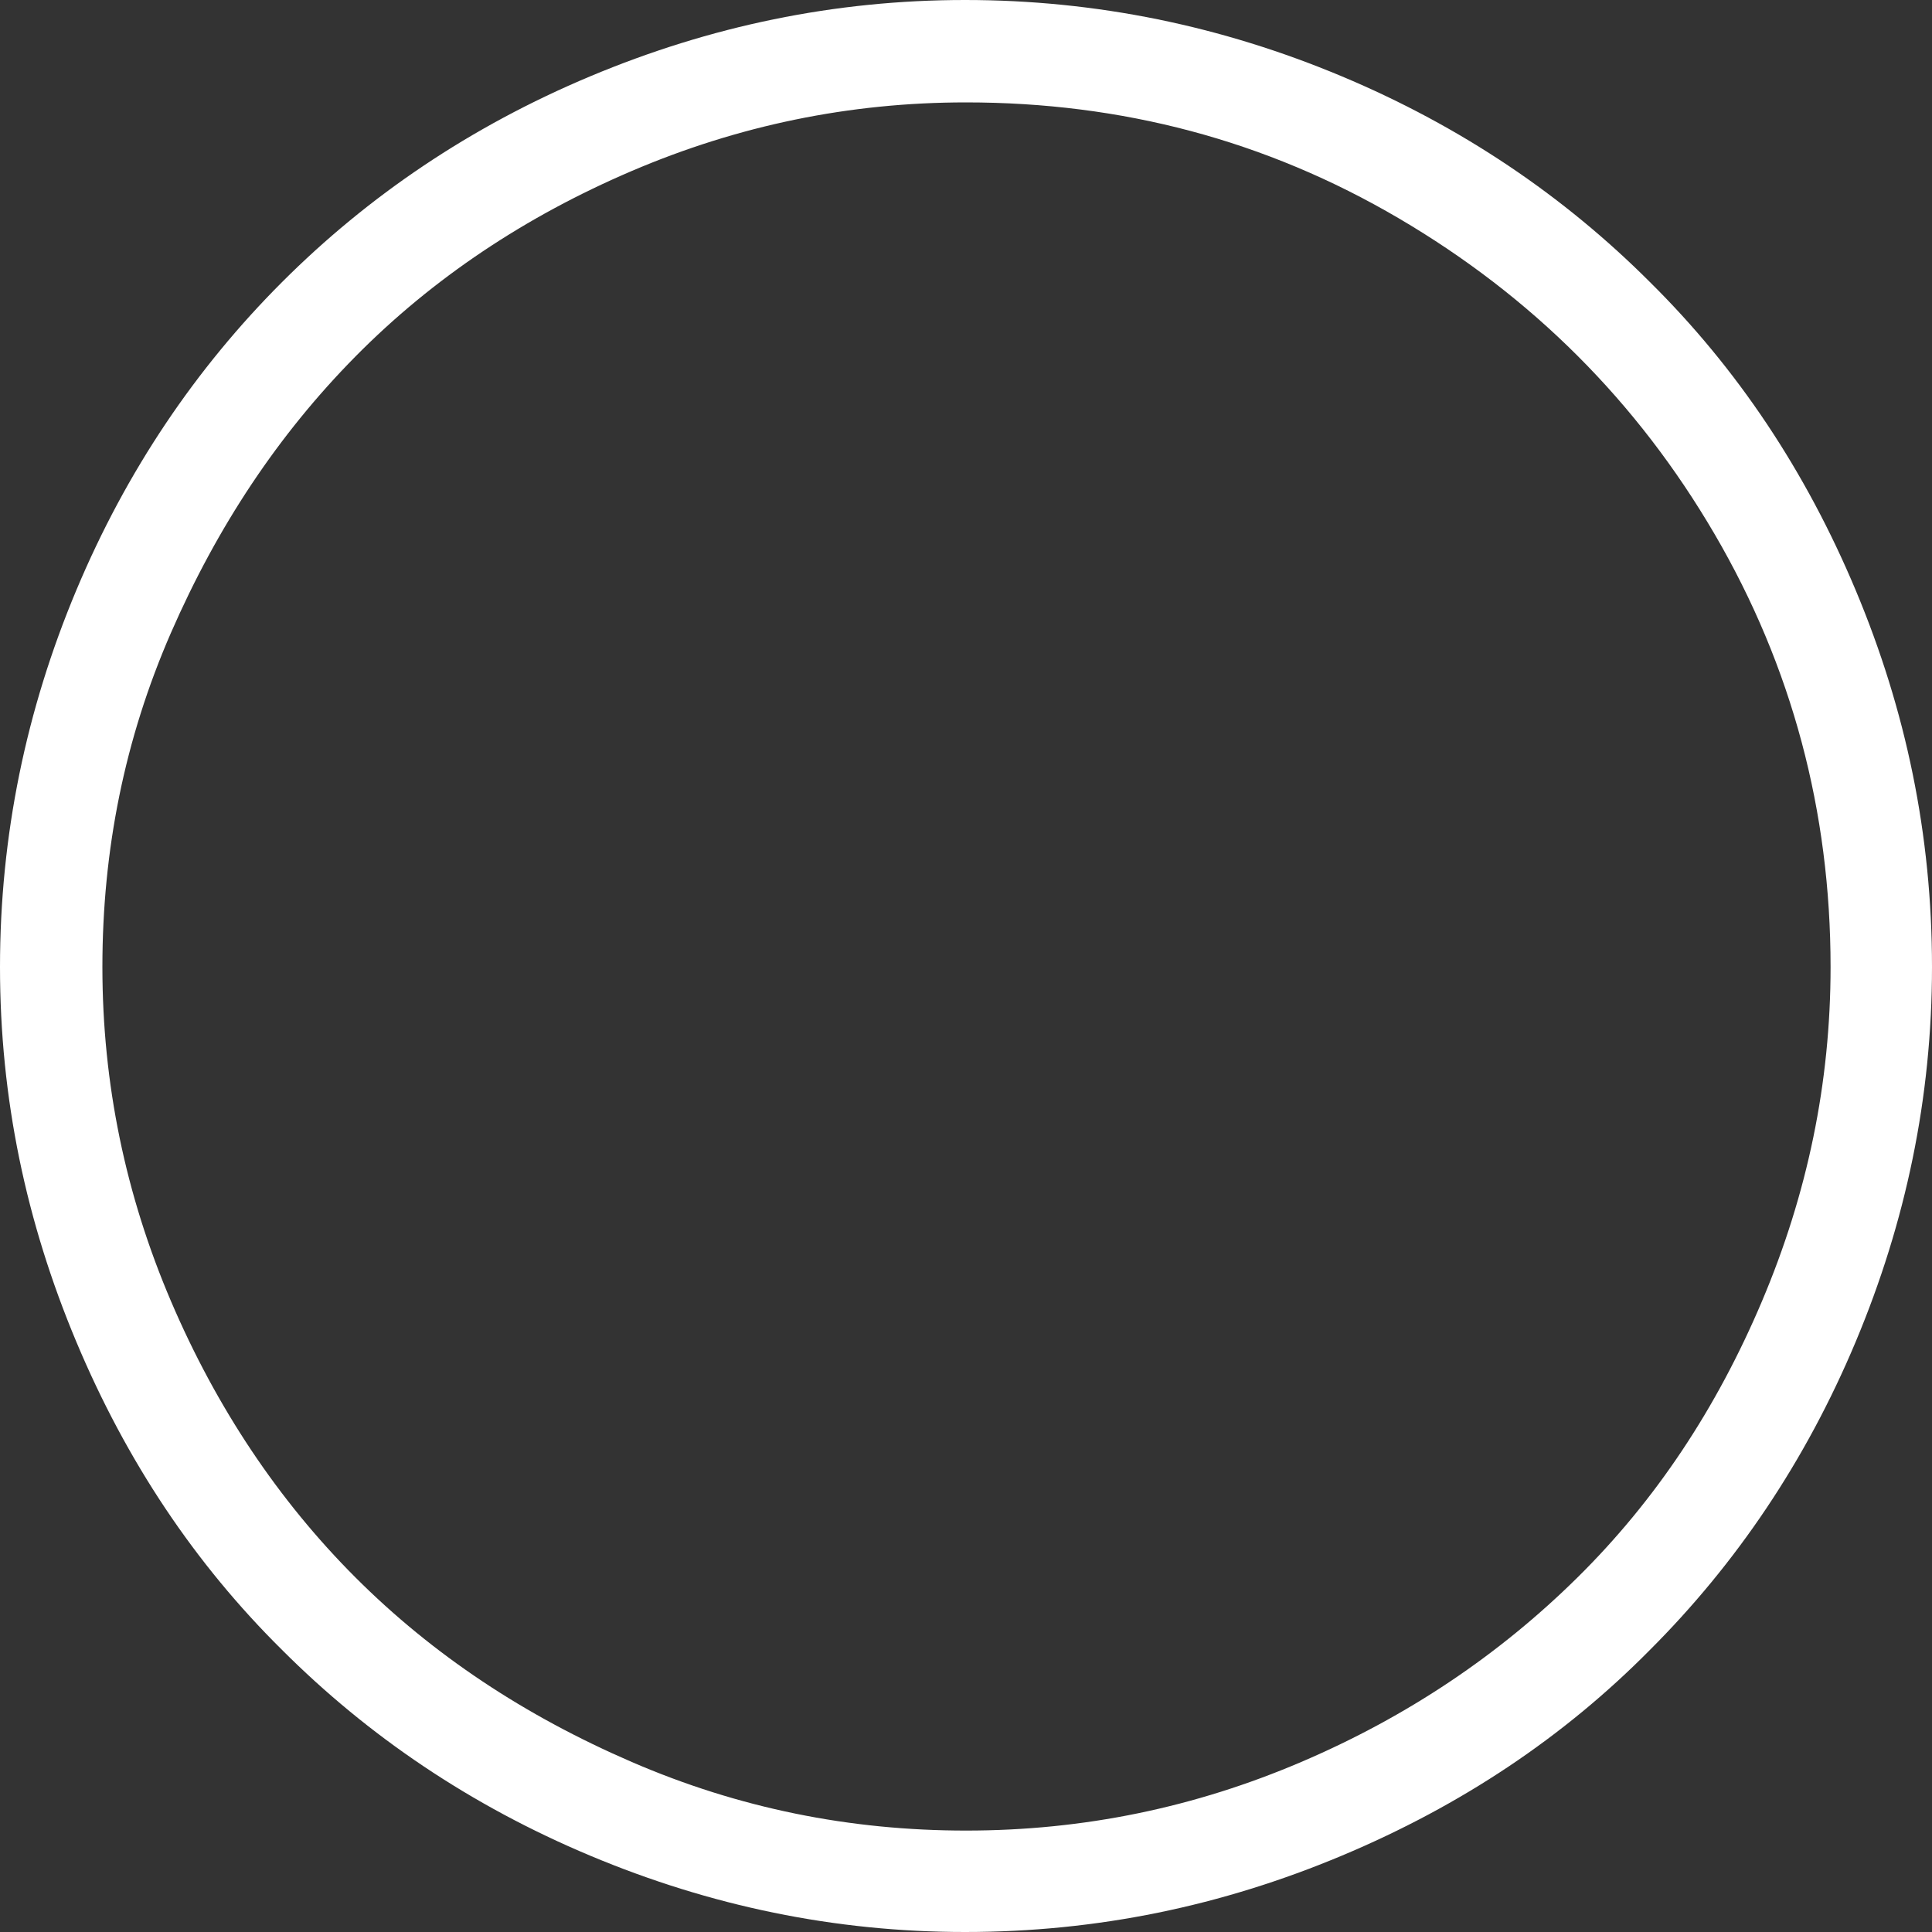 <?xml version="1.0" encoding="utf-8"?>
<!-- Generator: Adobe Illustrator 22.1.0, SVG Export Plug-In . SVG Version: 6.00 Build 0)  -->
<svg version="1.1" id="Layer_1" xmlns="http://www.w3.org/2000/svg" xmlns:xlink="http://www.w3.org/1999/xlink" x="0px" y="0px"
	 viewBox="0 0 200 200" style="enable-background:new 0 0 200 200;" xml:space="preserve">
<rect x="0" y="0" width="200" height="200" fill="#333333" stroke="none"/>
<style type="text/css">
	.st0{fill:#FFFFFF;}
</style>
<path class="st0" d="M0,100.1c0-13.6,2.7-26.6,7.9-39s12.4-23,21.3-31.9S48.7,13.1,61.1,7.9S86.4,0,99.9,0c13.6,0,26.6,2.7,39,7.9
	s23,12.4,31.9,21.3c9,8.9,16.1,19.5,21.3,31.9s7.9,25.3,7.9,39c0,13.5-2.7,26.4-7.9,38.8s-12.4,23-21.3,31.9
	c-8.9,9-19.5,16.1-31.9,21.3s-25.3,7.9-39,7.9c-13.5,0-26.4-2.7-38.8-7.9s-23-12.4-31.9-21.3c-9-8.9-16.1-19.5-21.3-31.9
	S0,113.7,0,100.1z M10.6,100.1c0,12.1,2.4,23.6,7.1,34.6c4.7,11,11.1,20.6,19.1,28.6c8,8,17.5,14.3,28.6,19.1
	c11.1,4.8,22.6,7.1,34.6,7.1c12.2,0,23.7-2.4,34.7-7.1c11-4.7,20.5-11.1,28.6-19.1c8.1-8,14.4-17.5,19.1-28.6
	c4.7-11.1,7.1-22.6,7.1-34.6c0-16.1-4-31.1-12-44.8s-18.9-24.6-32.7-32.7c-13.8-8.1-28.7-12-44.8-12c-12.1,0-23.6,2.4-34.6,7.1
	S44.8,28.8,36.8,36.9S22.5,54.5,17.7,65.5S10.6,88,10.6,100.1z"/>
</svg>

